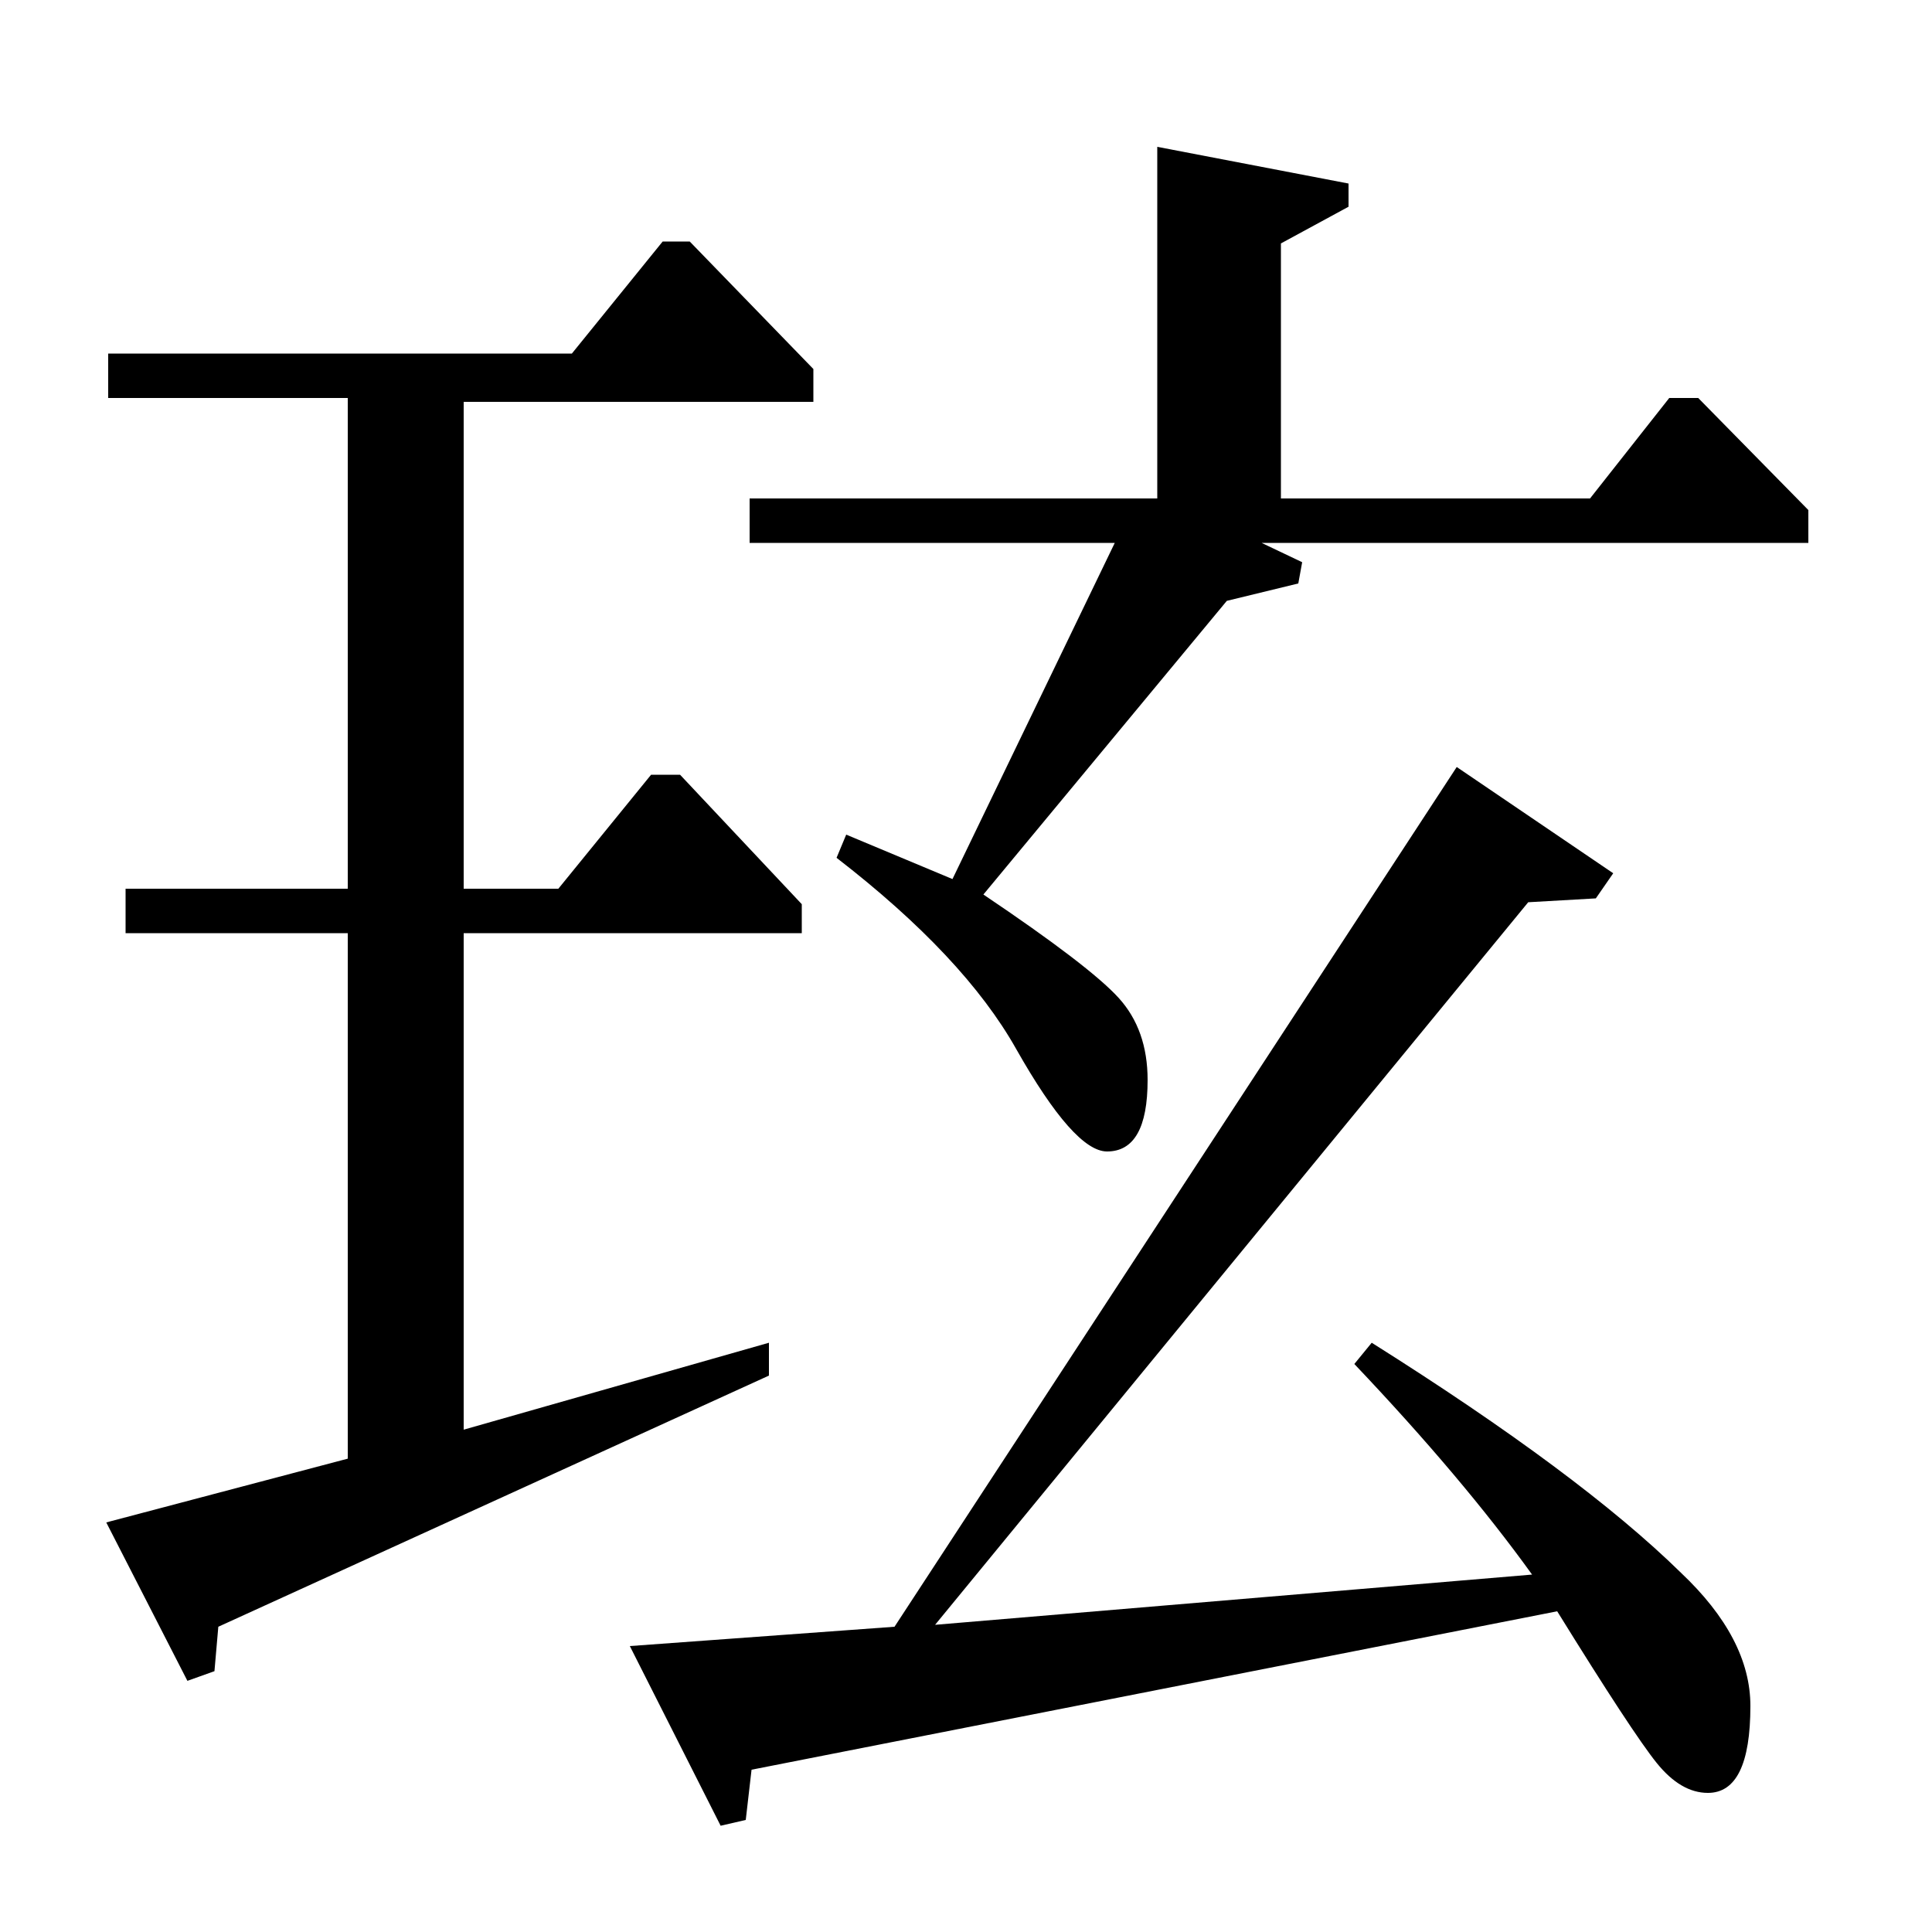 <?xml version="1.0" standalone="no"?>
<!DOCTYPE svg PUBLIC "-//W3C//DTD SVG 1.1//EN" "http://www.w3.org/Graphics/SVG/1.1/DTD/svg11.dtd" >
<svg xmlns="http://www.w3.org/2000/svg" xmlns:xlink="http://www.w3.org/1999/xlink" version="1.1" viewBox="0 -140 1000 1000">
  <g transform="matrix(1 0 0 -1 0 860)">
   <path fill="currentColor"
d="M296 817l47 58h14l64 -66v-17h-181v-252h49l48 59h15l63 -67v-15h-175v-257l158 45v-17l-285 -130l-2 -23l-14 -5l-42 82l125 33v272h-115v23h115v254h-124v23h240zM599 742v182l99 -19v-12l-35 -19v-132h160l41 52h15l57 -58v-17h-283l21 -10l-2 -11l-37 -9l-126 -152
q55 -37 70 -53.5t15 -42.5q0 -37 -21 -37q-17 0 -47 53q-27 48 -93 99l5 12l55 -23l84 174h-189v23h211zM835 548l-9 -13l-35 -2l-307 -374l309 26q-36 50 -92 109l9 11q108 -68 160 -119q36 -34 36 -69q0 -45 -22 -45q-14 0 -26.5 15.5t-51.5 78.5l-417 -82l-3 -26l-13 -3
l-47 93l137 10l291 445z" />
  </g>

</svg>
